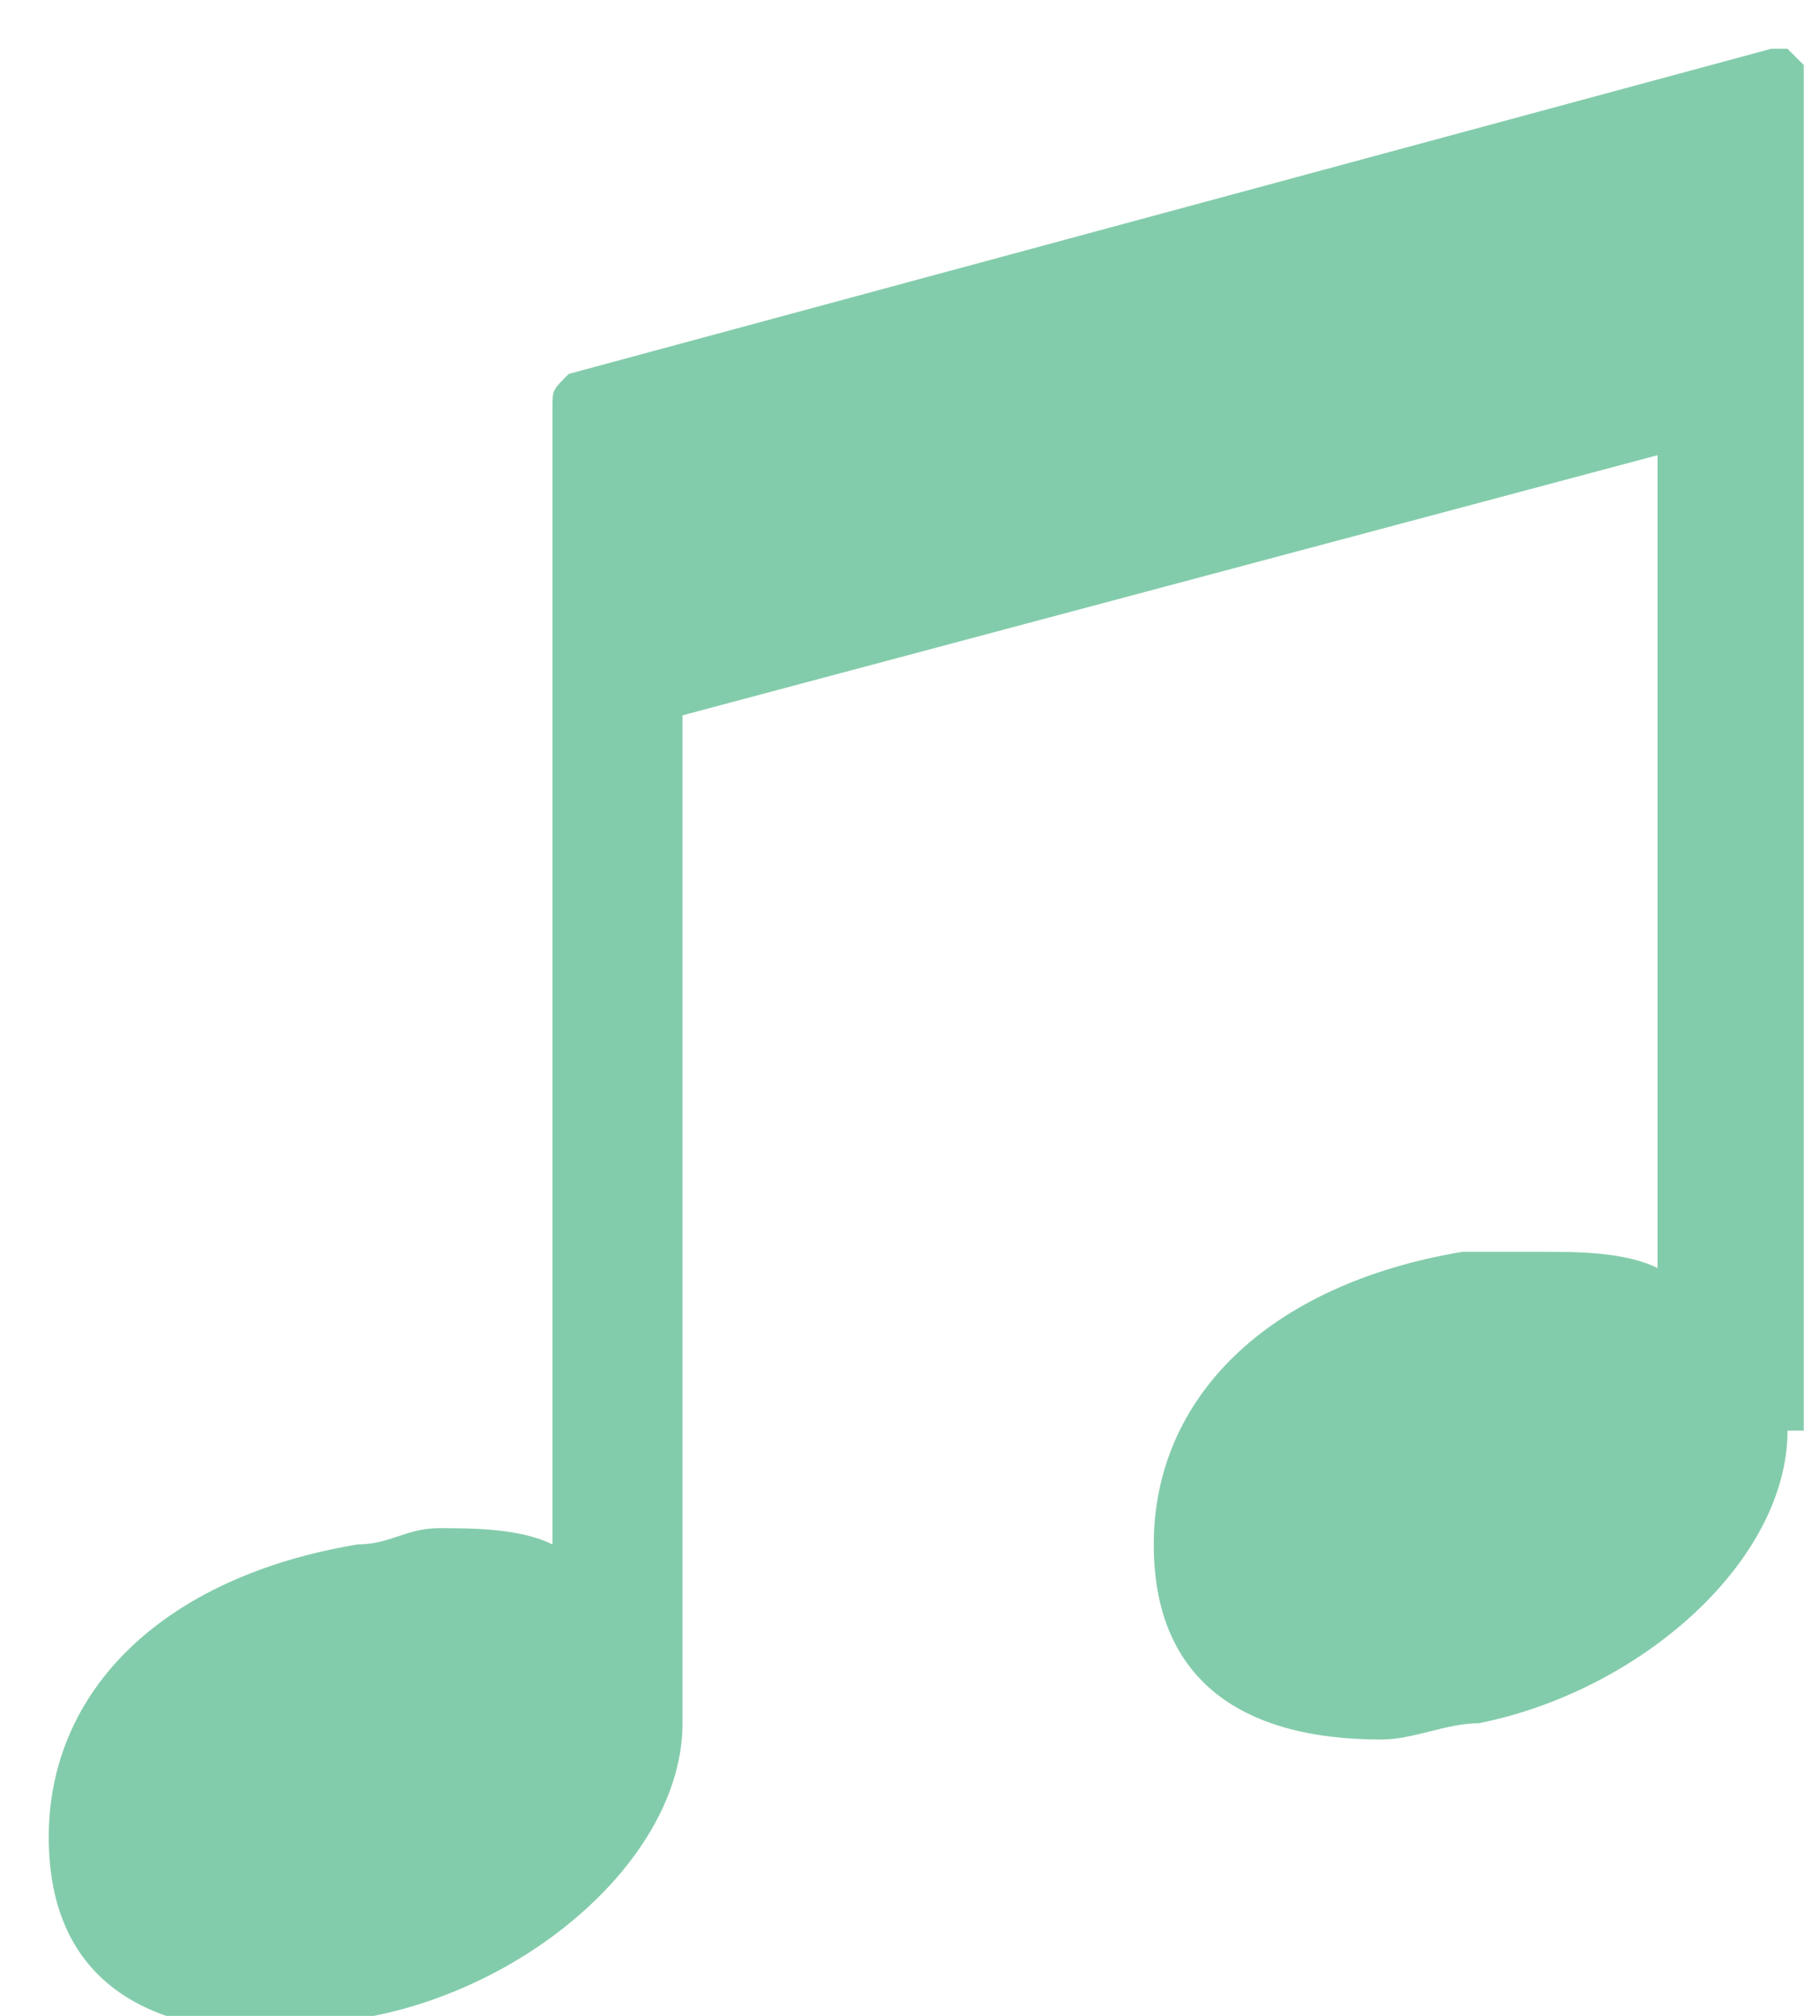 <?xml version="1.0" encoding="utf-8"?>
<!-- Generator: Adobe Illustrator 18.0.0, SVG Export Plug-In . SVG Version: 6.00 Build 0)  -->
<!DOCTYPE svg PUBLIC "-//W3C//DTD SVG 1.1 Tiny//EN" "http://www.w3.org/Graphics/SVG/1.1/DTD/svg11-tiny.dtd">
<svg version="1.1" baseProfile="tiny" id="Layer_1" xmlns="http://www.w3.org/2000/svg" xmlns:xlink="http://www.w3.org/1999/xlink"
	 x="0px" y="0px" viewBox="0 0 11.2 12.4" xml:space="preserve">
<g id="XMLID_1_">
	<g>
		<path fill="#83CCAB" d="M11,8.8c0,0.8-0.9,1.6-1.9,1.8c-0.2,0-0.4,0.1-0.6,0.1c-0.9,0-1.4-0.4-1.4-1.2c0-0.9,0.7-1.6,1.9-1.8
			c0.2,0,0.3,0,0.5,0c0.2,0,0.5,0,0.7,0.1v-5l-6,1.6v5.2v1c0,0.8-0.9,1.6-1.9,1.8c-0.2,0-0.4,0.1-0.6,0.1c-0.9,0-1.4-0.4-1.4-1.2
			c0-0.9,0.7-1.6,1.9-1.8c0.2,0,0.3-0.1,0.5-0.1c0.2,0,0.5,0,0.7,0.1v-7c0-0.1,0-0.1,0.1-0.2l7.4-2c0,0,0,0,0,0c0,0,0.1,0,0.1,0
			c0,0,0.1,0.1,0.1,0.1V8.8z"/>
	</g>
	<g>
	</g>
</g>
</svg>
